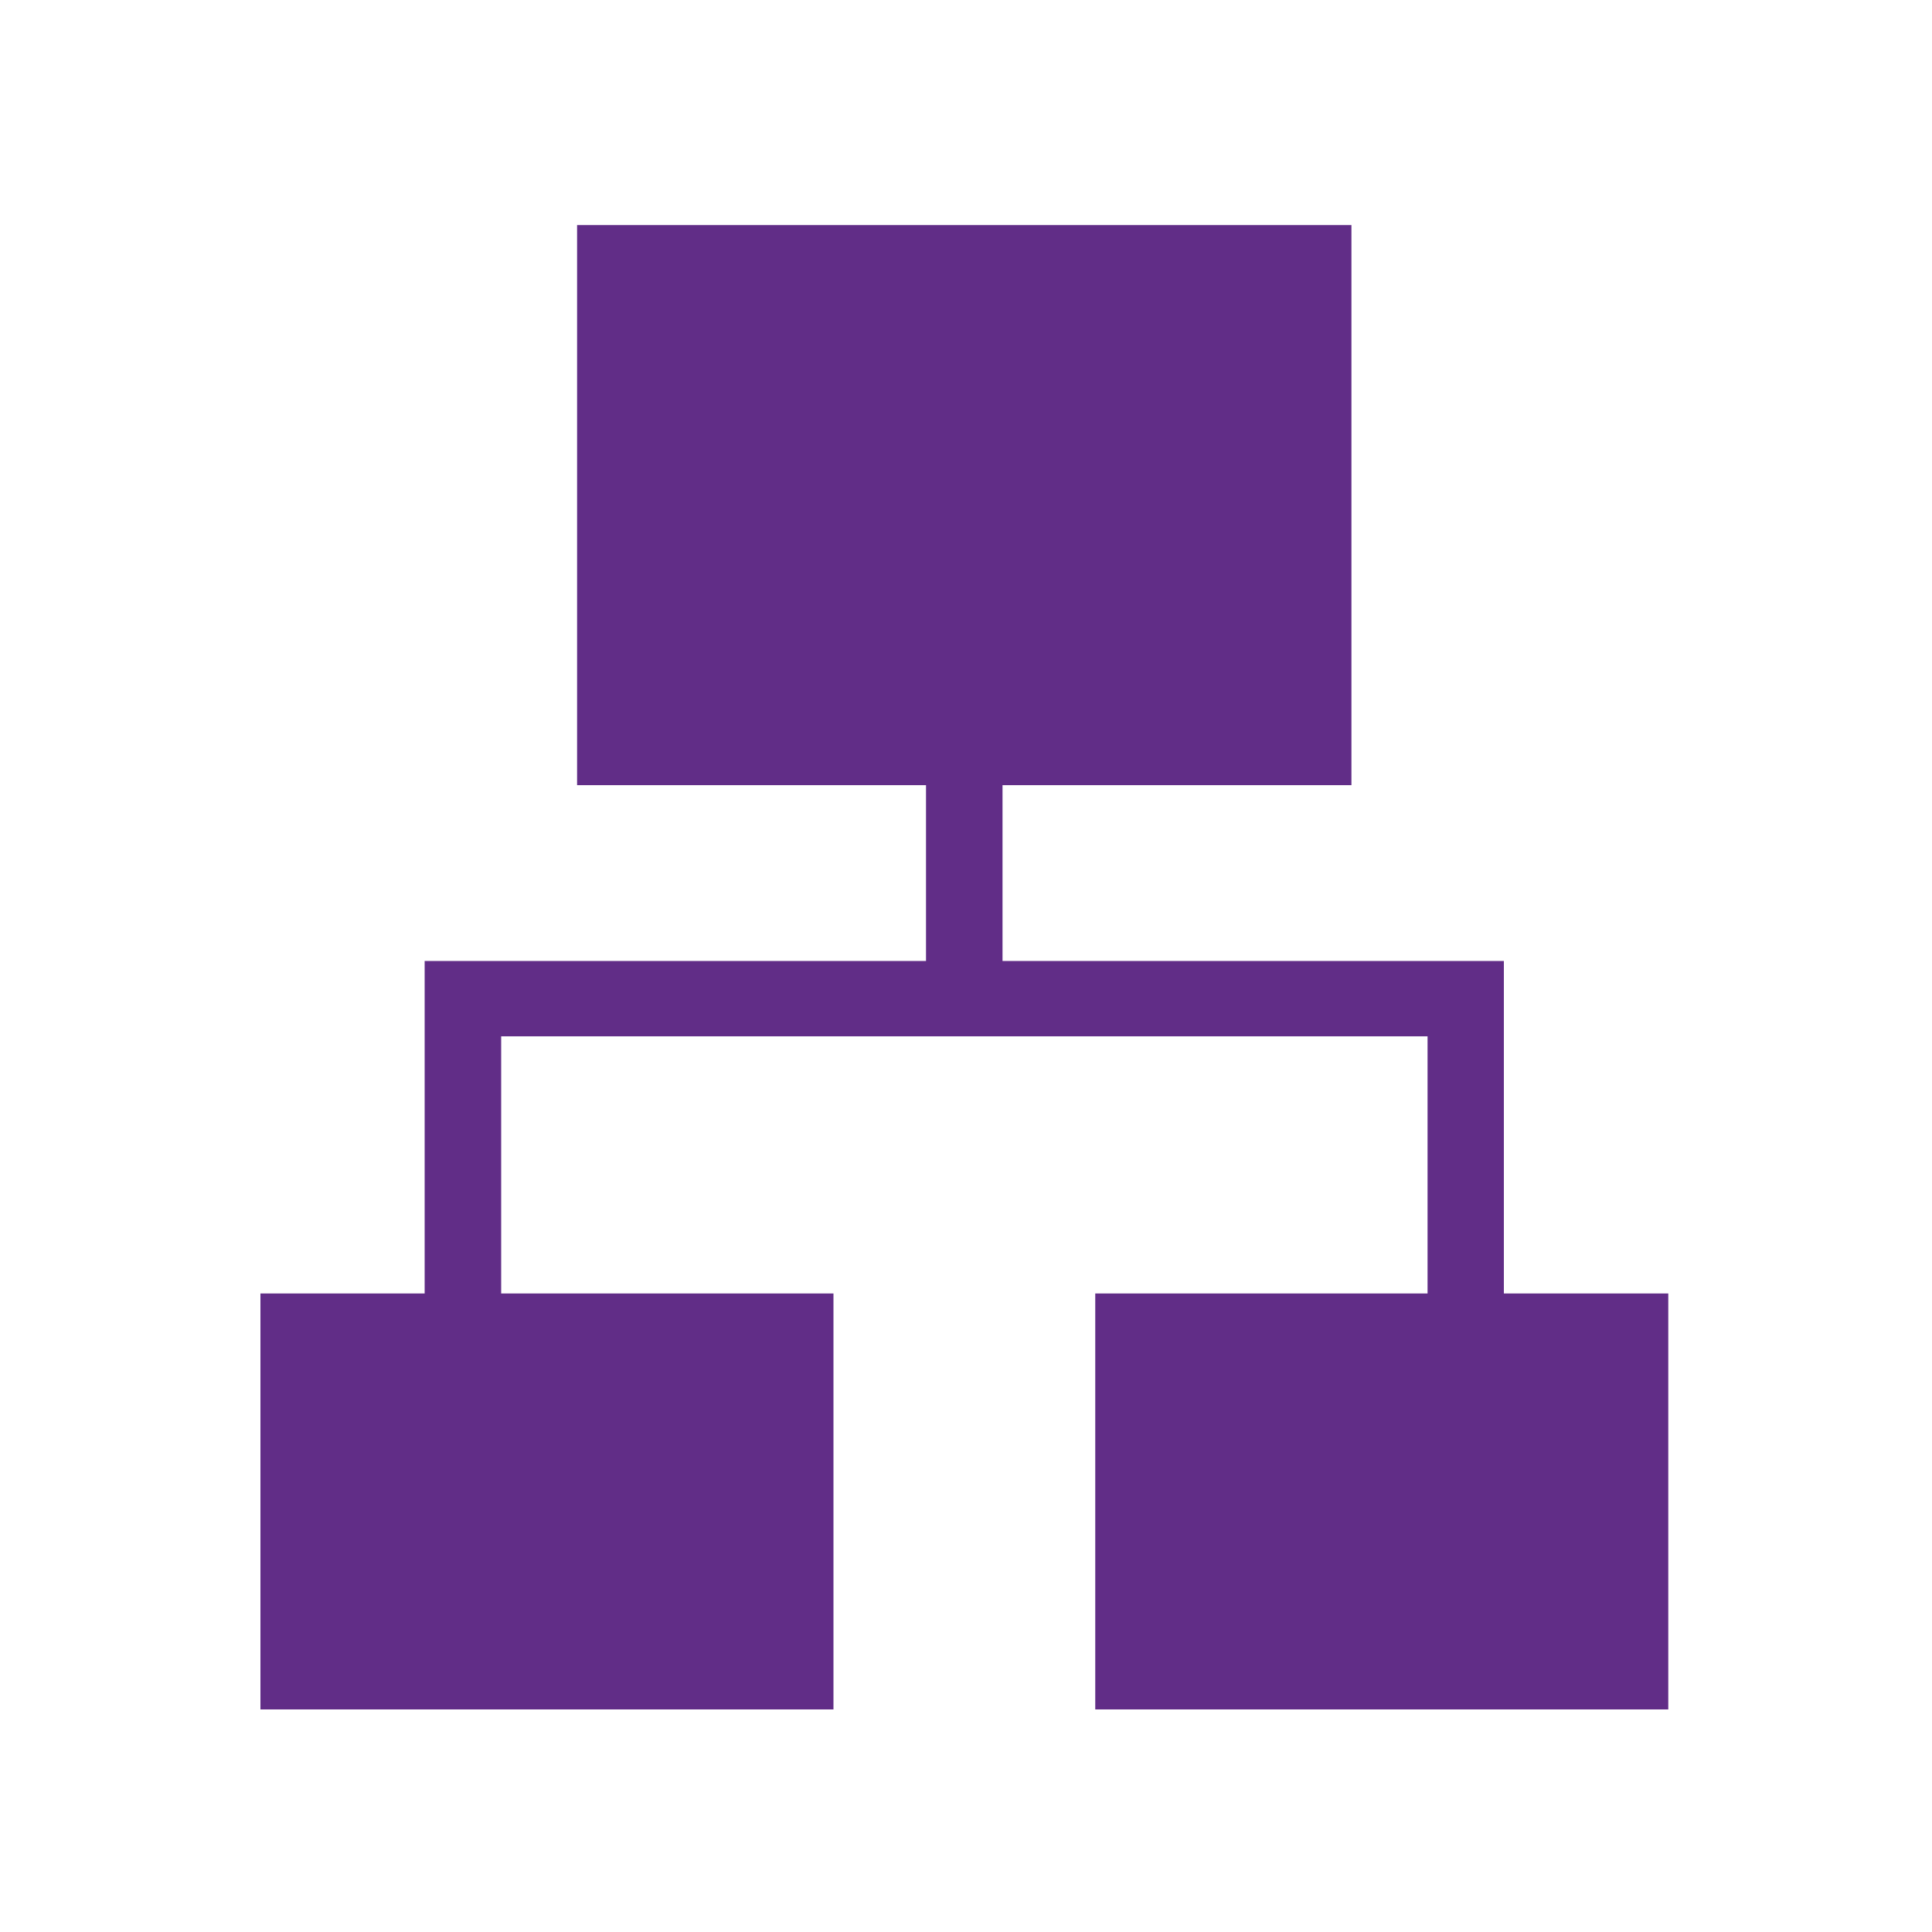 <?xml version="1.0" encoding="UTF-8"?>
<!DOCTYPE svg PUBLIC "-//W3C//DTD SVG 1.1//EN" "http://www.w3.org/Graphics/SVG/1.1/DTD/svg11.dtd">
<!-- Creator: CorelDRAW 2018 (64-Bit) -->
<svg xmlns="http://www.w3.org/2000/svg" xml:space="preserve" width="100px" height="100px" version="1.1" style="shape-rendering:geometricPrecision; text-rendering:geometricPrecision; image-rendering:optimizeQuality; fill-rule:evenodd; clip-rule:evenodd"
viewBox="0 0 100 100"
 xmlns:xlink="http://www.w3.org/1999/xlink">
 <defs>
  <style type="text/css">
   <![CDATA[
    .fil1 {fill:none}
    .fil0 {fill:#612D87;fill-rule:nonzero}
   ]]>
  </style>
 </defs>
 <g id="Layer_x0020_1">
  <polygon class="fil0" points="77.84,66.95 77.84,49.74 51.89,49.74 51.89,40.64 69.95,40.64 69.95,11.65 29.87,11.65 29.87,40.64 47.93,40.64 47.93,49.74 21.98,49.74 21.98,66.95 13.48,66.95 13.48,88.48 43.14,88.48 43.14,66.95 25.94,66.95 25.94,53.64 73.89,53.64 73.89,66.95 56.69,66.95 56.69,88.48 86.35,88.48 86.35,66.95 "/>
  <rect class="fil1" x="-0.09" y="0.06" width="100" height="100"/>
 </g>
</svg>
